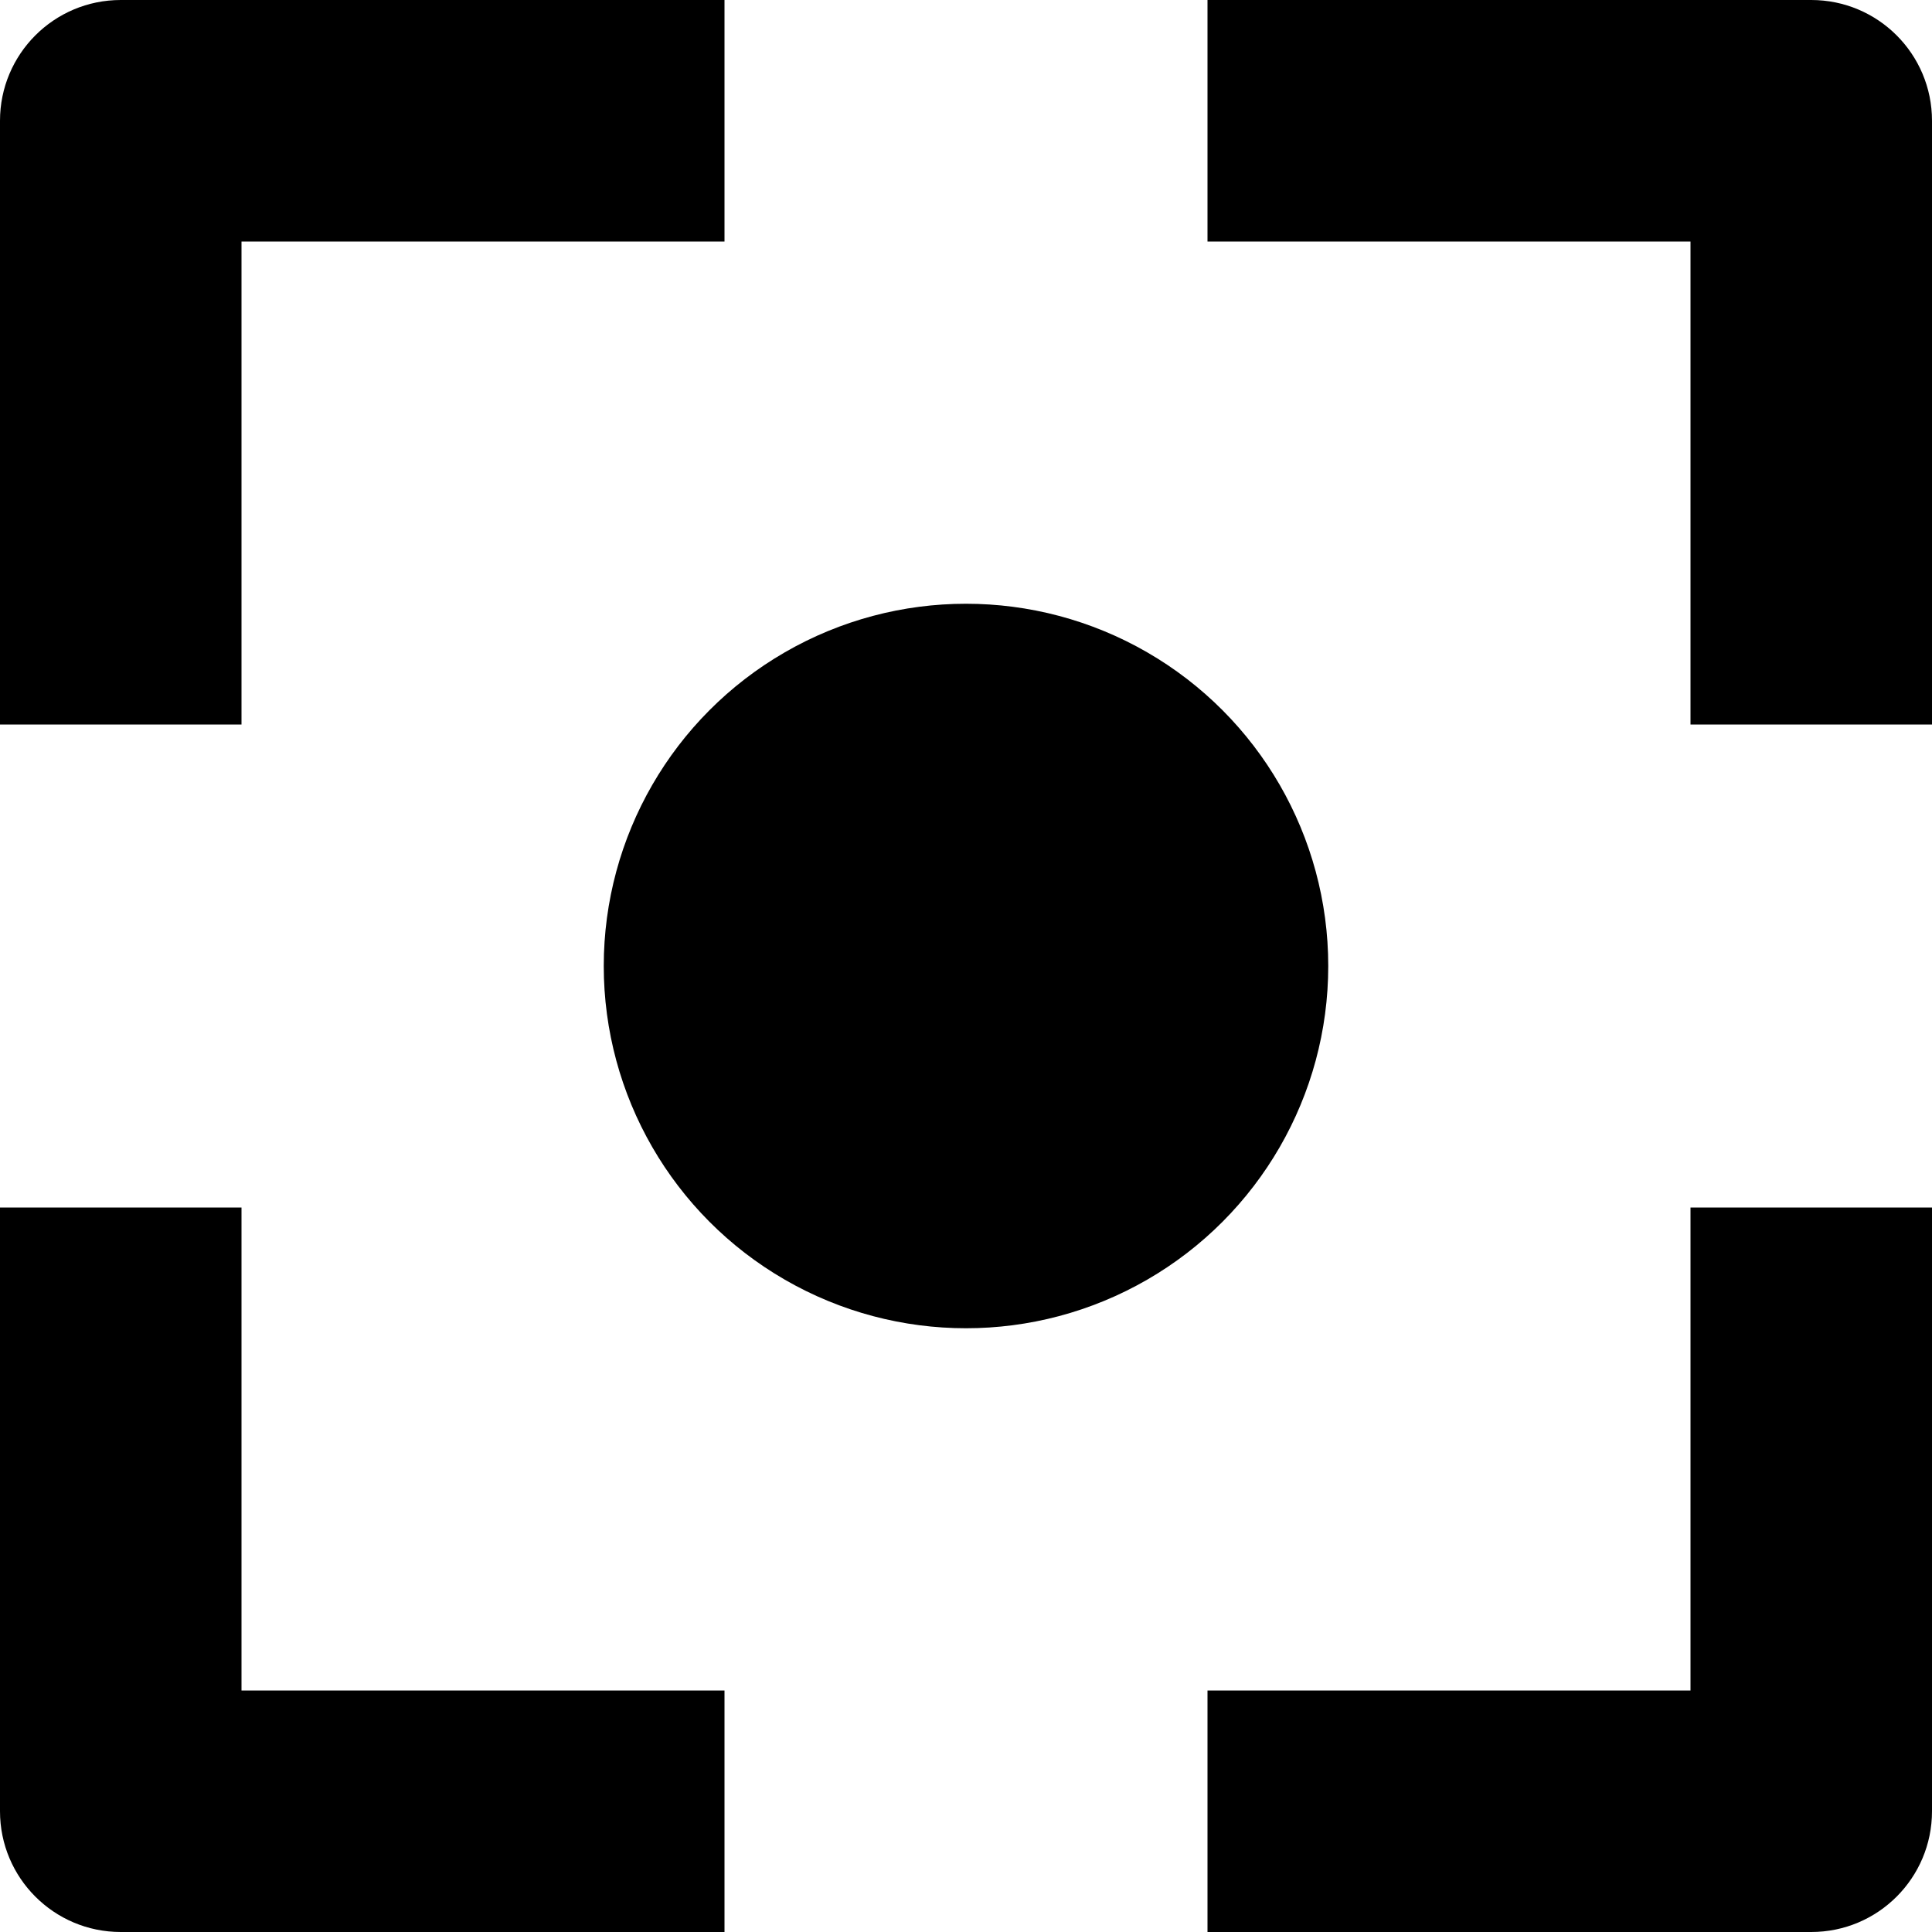 <?xml version="1.0" encoding="utf-8"?>
<!-- Generator: Adobe Illustrator 19.2.1, SVG Export Plug-In . SVG Version: 6.00 Build 0)  -->
<!DOCTYPE svg PUBLIC "-//W3C//DTD SVG 1.1//EN" "http://www.w3.org/Graphics/SVG/1.1/DTD/svg11.dtd">
<svg version="1.1" id="Layer_1" xmlns="http://www.w3.org/2000/svg" xmlns:xlink="http://www.w3.org/1999/xlink" x="0px" y="0px"
	 width="16px" height="16px" viewBox="0 0 16 16" enable-background="new 0 0 16 16" xml:space="preserve">
<circle cx="8" cy="8" r="3"/>
<path d="M2,2h4V0H1C0.447,0,0,0.448,0,1v5h2V2z"/>
<path d="M15,0h-5v2h4v4h2V1C16,0.448,15.553,0,15,0z"/>
<path d="M14,14h-4v2h5c0.553,0,1-0.448,1-1v-5h-2V14z"/>
<path d="M1,16h5v-2H2v-4H0v5C0,15.552,0.447,16,1,16z"/>
</svg>
